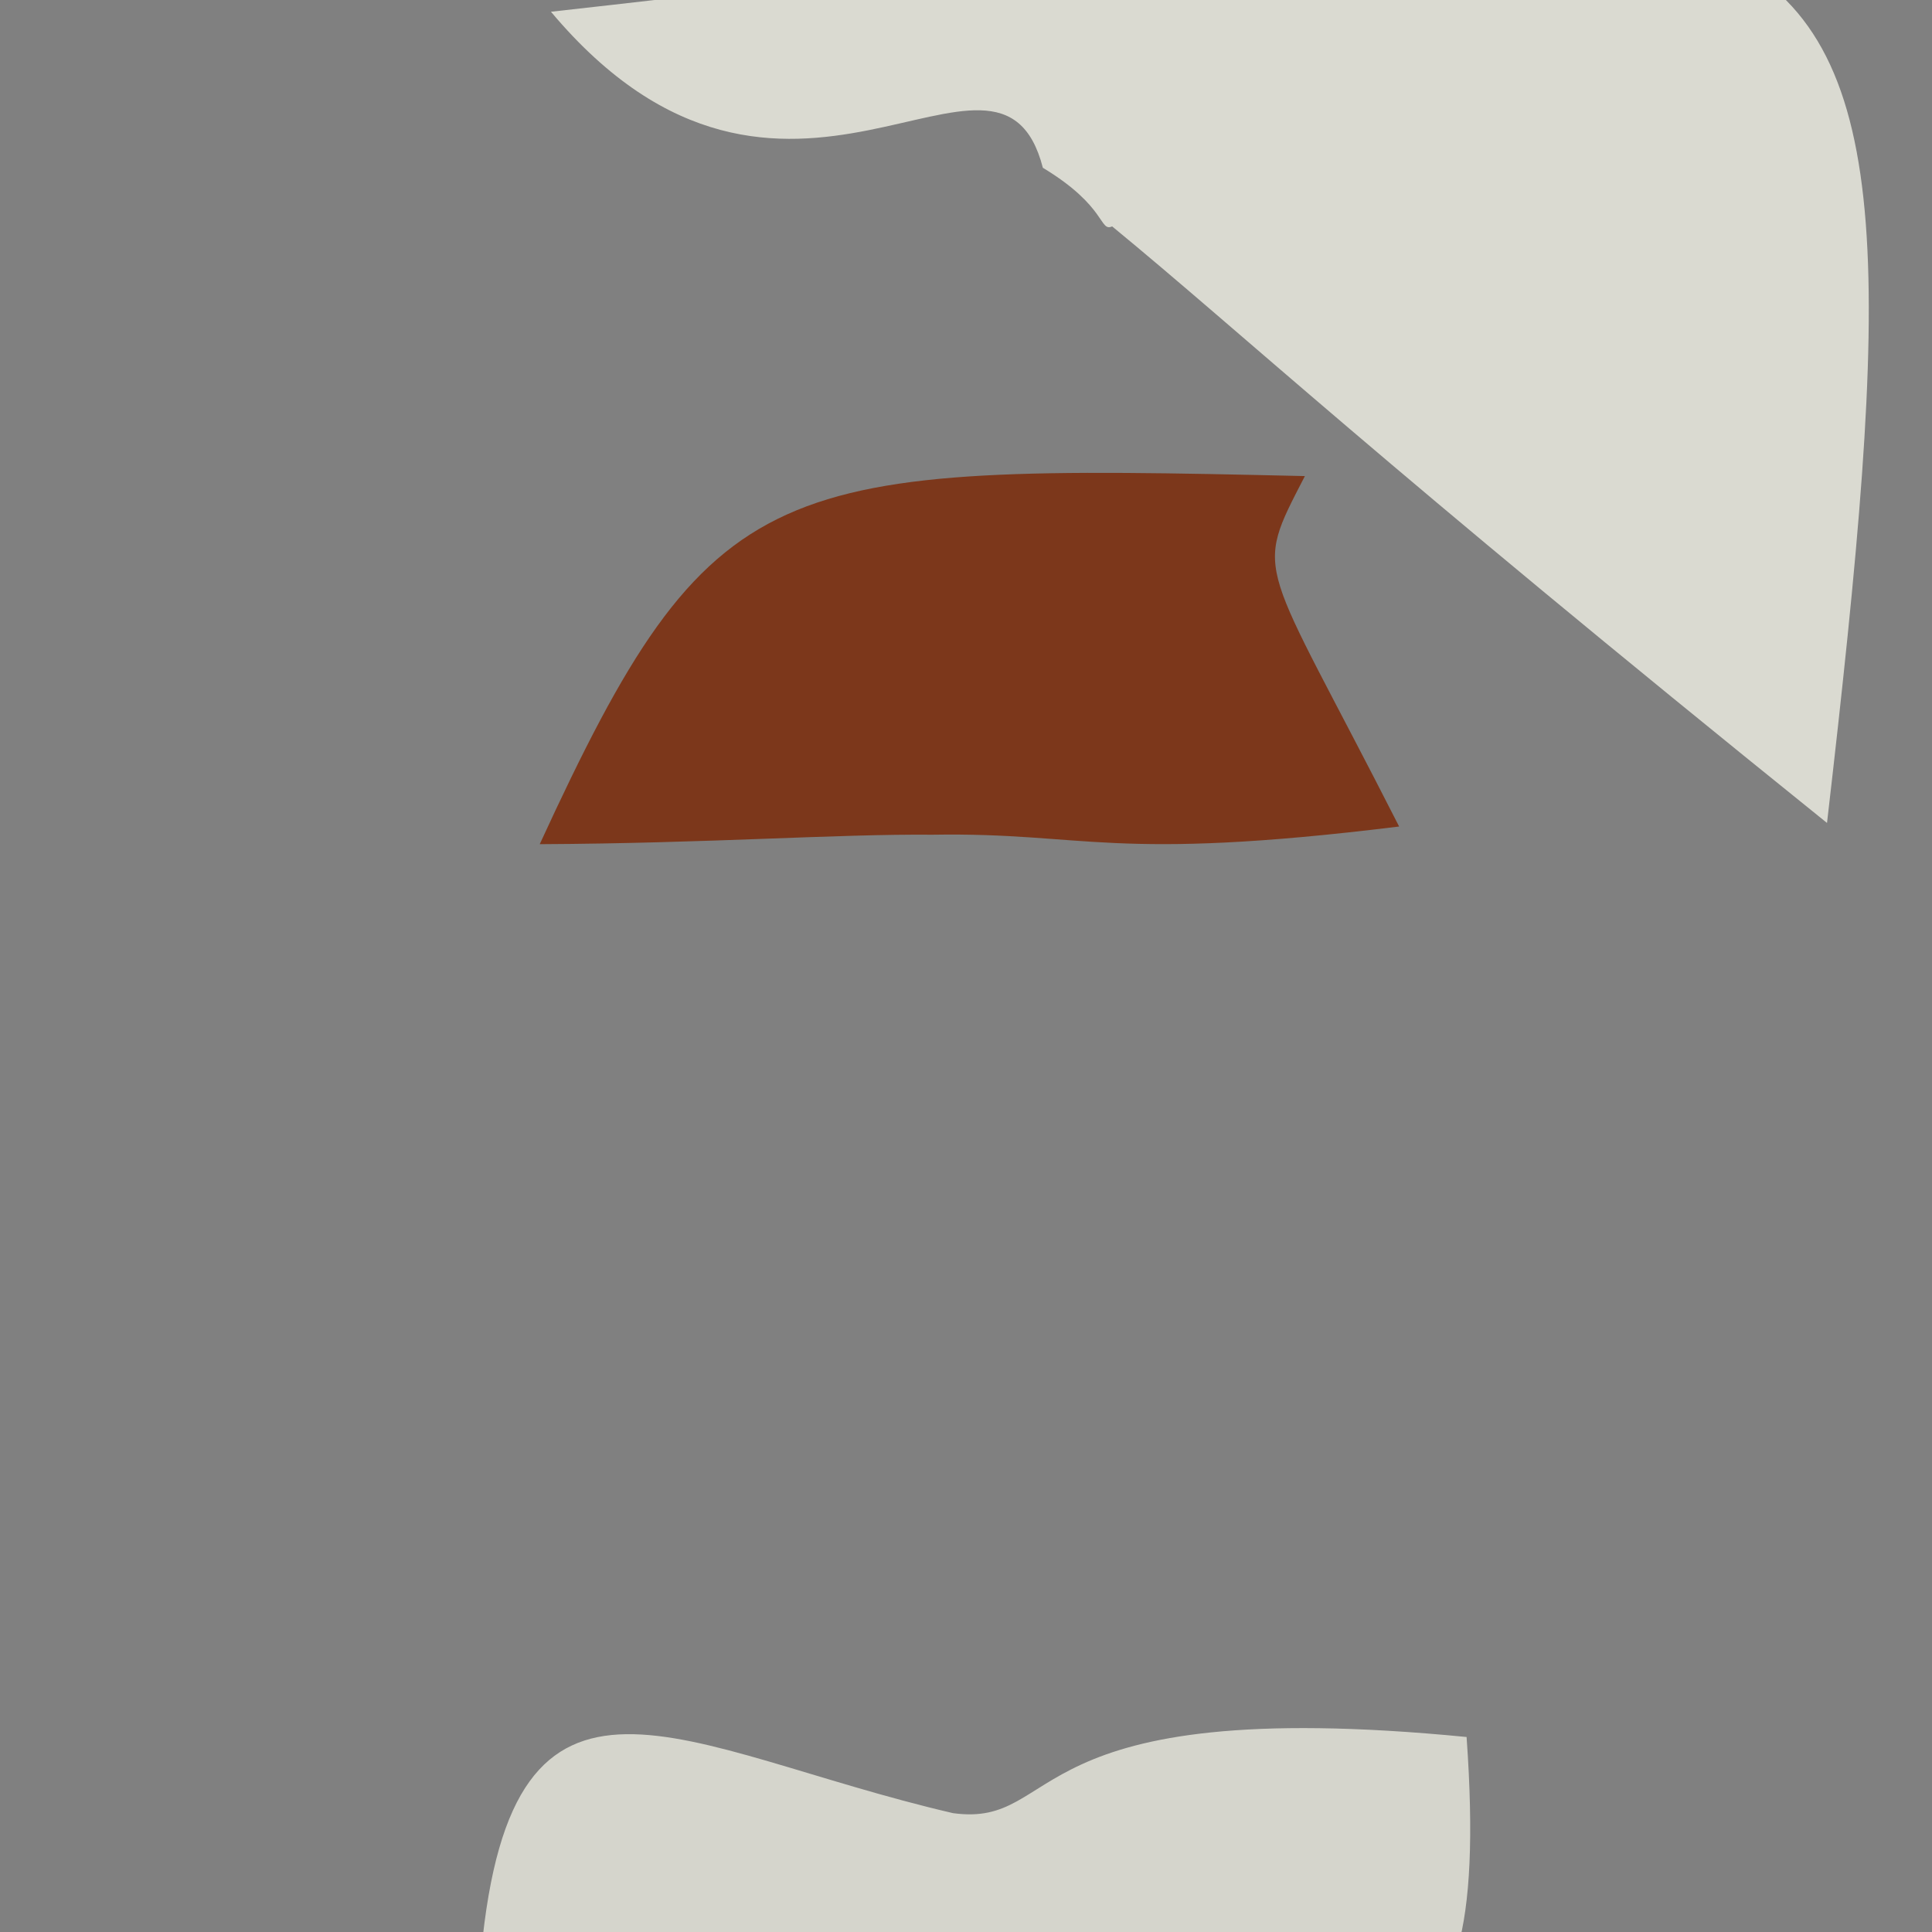 <?xml version="1.0" ?>
<svg xmlns="http://www.w3.org/2000/svg" version="1.1" width="512" height="512">
  <rect width="100%" height="100%" fill="#808080" stroke="none"/>
  <defs/>
  <g>
    <path d="M 370.782 219.035 C 294.1 228.495 288.046 220.539 247.158 221.208 C 221.368 220.988 188.084 223.494 143.036 223.715 C 188.882 124.089 204.2 122.893 345.809 126.168 C 331.898 153.136 333.988 146.649 370.782 219.035" stroke-width="0.0" fill="rgb(124, 36, 0)" opacity="0.787" stroke="rgb(157, 84, 174)" stroke-opacity="0.64" stroke-linecap="round" stroke-linejoin="round"/>
    <path d="M 484.177 218.09 C 364.297 121.507 329.459 88.54 294.731 59.996 C 291.296 61.534 293.372 54.726 276.37 44.463 C 264.596 -1.031 208.231 77.222 146.01 3.113 C 496.098 -35.817 517.076 -66.002 484.177 218.09" stroke-width="0.0" fill="rgb(255, 255, 242)" opacity="0.709" stroke="rgb(104, 221, 32)" stroke-opacity="0.348" stroke-linecap="round" stroke-linejoin="round"/>
    <path d="M 388.66 460.323 C 396.206 565.909 358.415 534.029 306.271 524.007 C 216.116 524.553 201.942 533.008 127.507 517.492 C 135.765 429.239 180.007 463.642 252.554 480.503 C 282.052 484.538 268.832 448.6 388.66 460.323" stroke-width="0.0" fill="rgb(255, 255, 242)" opacity="0.668" stroke="rgb(216, 135, 125)" stroke-opacity="0.131" stroke-linecap="round" stroke-linejoin="round"/>
  </g>
</svg>
